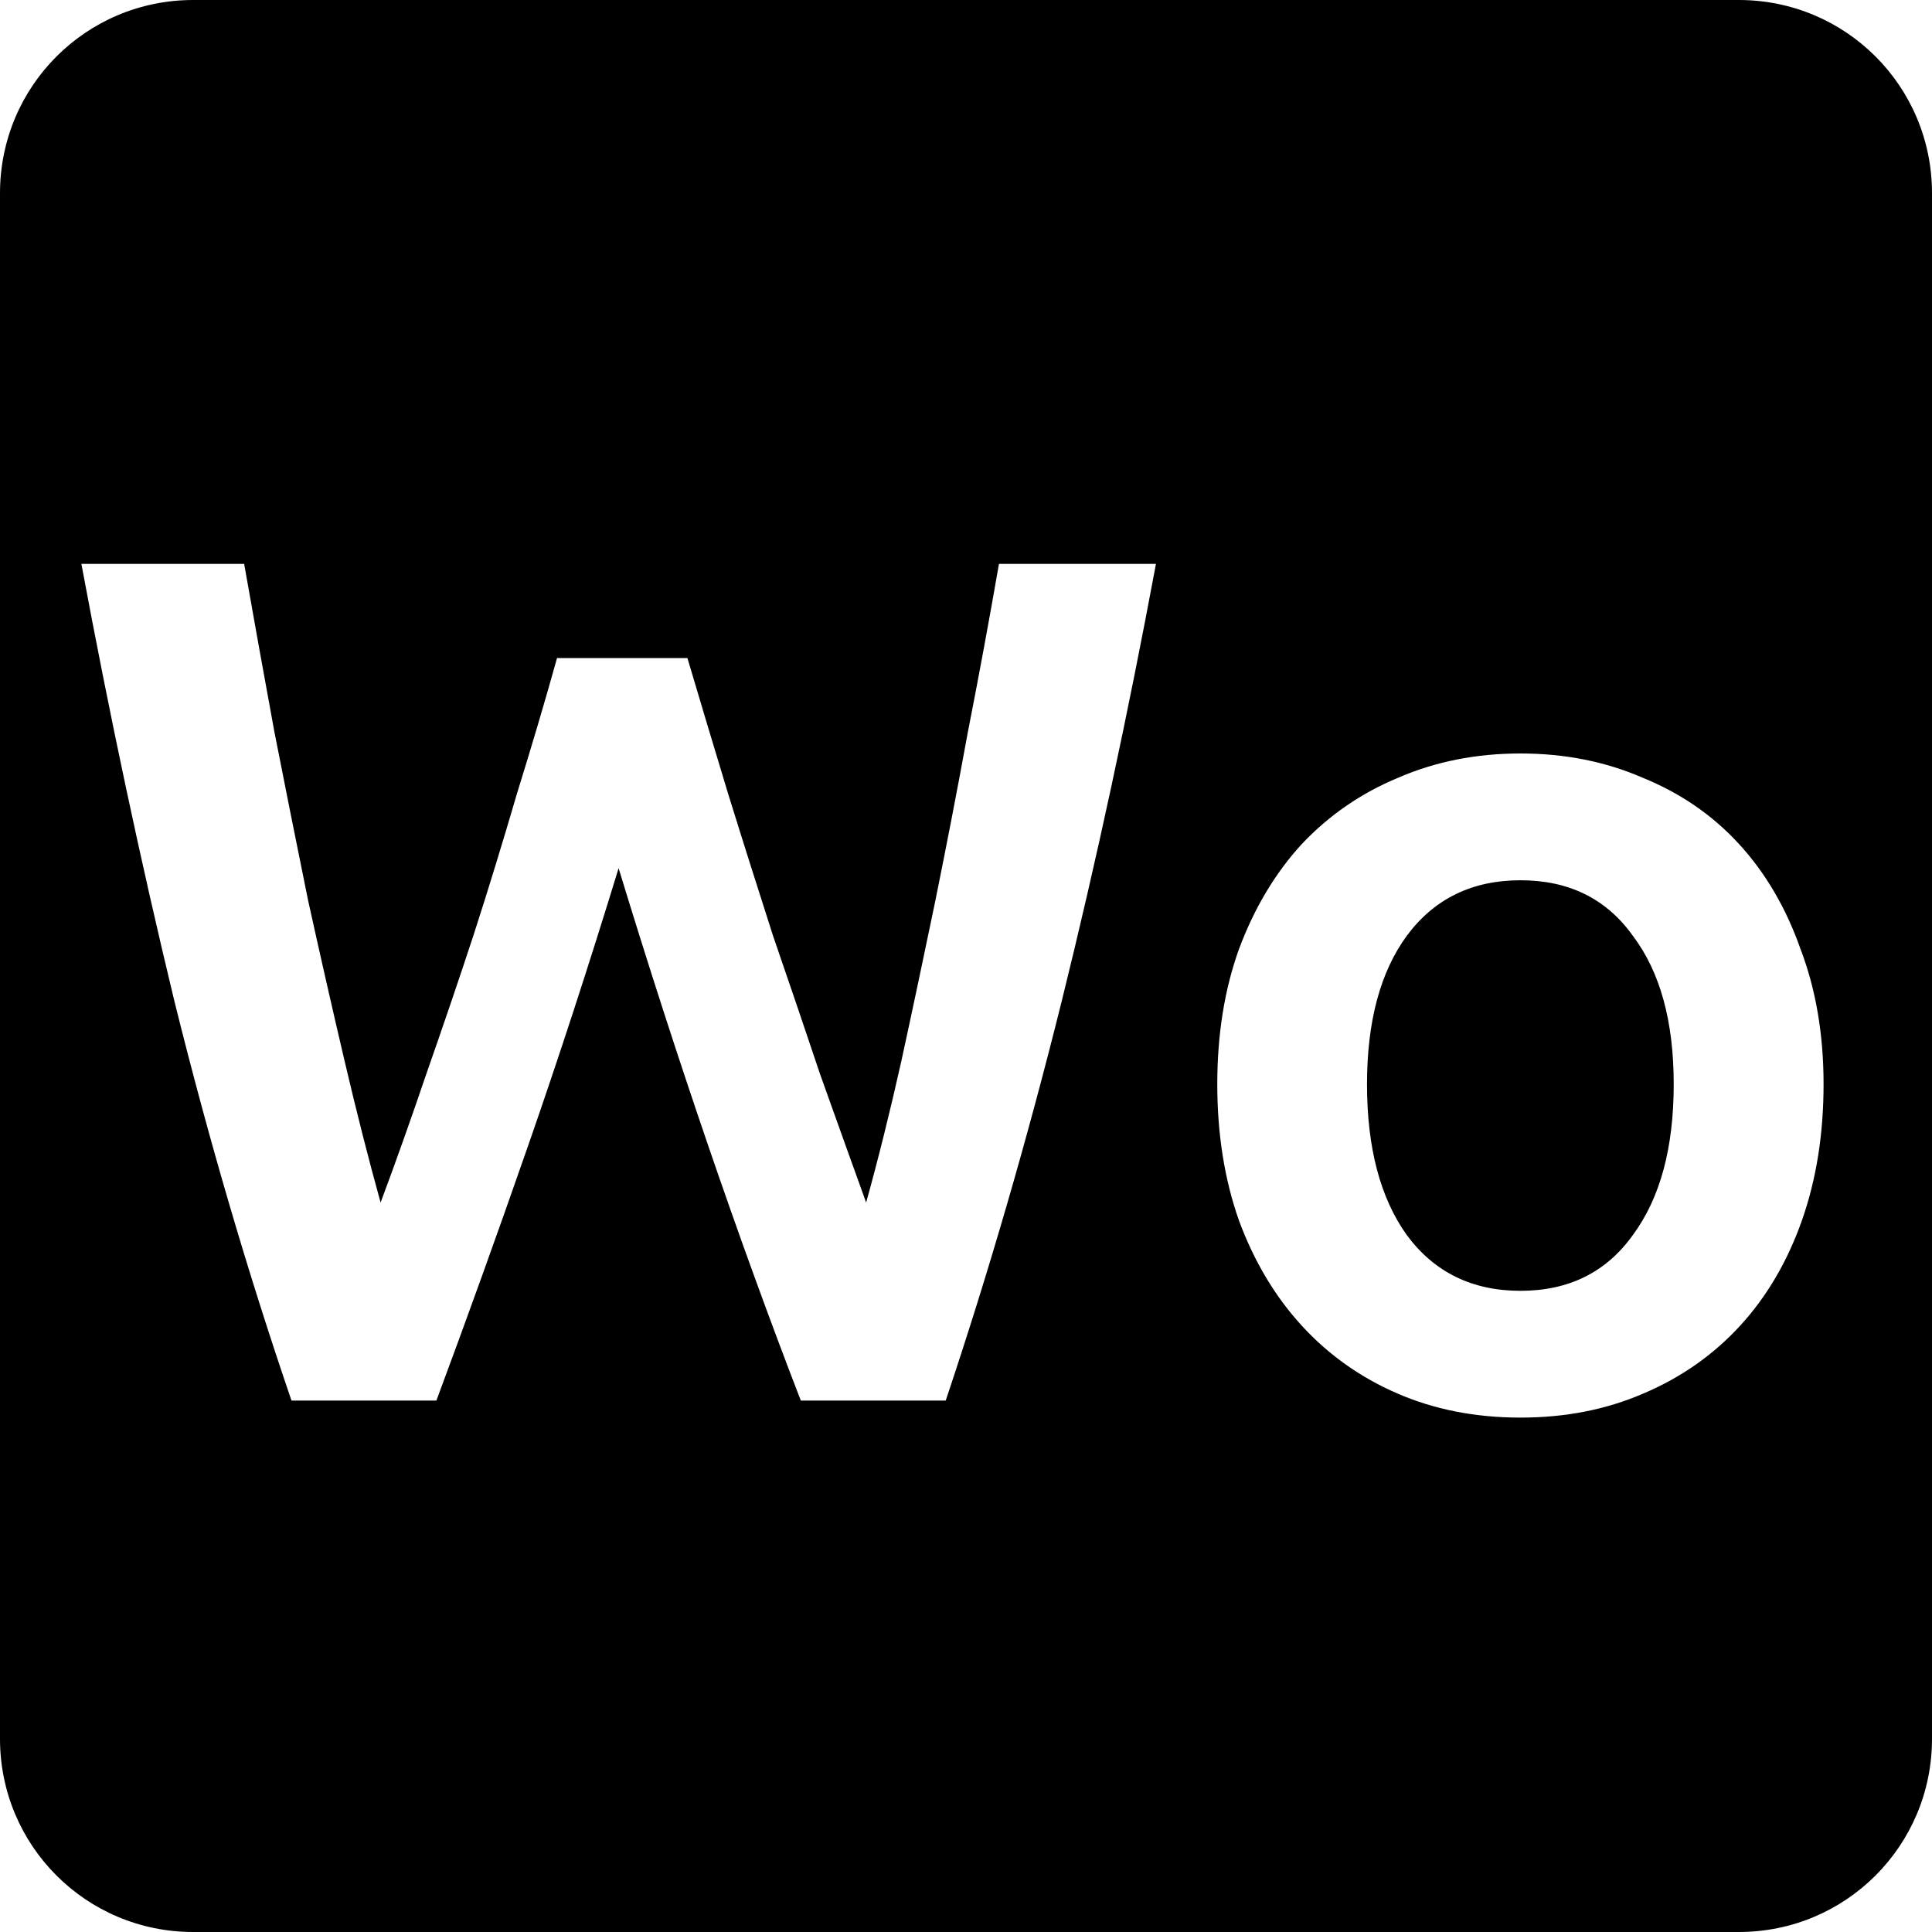<svg viewBox="0 0 16 16" xmlns="http://www.w3.org/2000/svg">
 <path d="m1.6 0c-0.886 0-1.6 0.714-1.6 1.6v12.8c0 0.886 0.714 1.6 1.6 1.6h12.8c0.886 0 1.6-0.714 1.6-1.6v-12.8c0-0.886-0.714-1.6-1.6-1.6h-12.8zm-0.928 4.67h1.35c0.08 0.453 0.163 0.916 0.25 1.389 0.093 0.473 0.186 0.94 0.28 1.4 0.1 0.453 0.2 0.894 0.3 1.32 0.1 0.427 0.2 0.82 0.3 1.18 0.127-0.34 0.253-0.695 0.38-1.069 0.133-0.38 0.264-0.763 0.391-1.15 0.127-0.393 0.246-0.784 0.359-1.17 0.12-0.387 0.231-0.76 0.331-1.12h1.08c0.107 0.36 0.219 0.736 0.339 1.13 0.12 0.387 0.244 0.777 0.37 1.17 0.133 0.387 0.264 0.77 0.391 1.15 0.133 0.373 0.26 0.726 0.38 1.059 0.1-0.36 0.197-0.749 0.291-1.169 0.093-0.427 0.186-0.867 0.28-1.32 0.093-0.46 0.184-0.927 0.27-1.4 0.093-0.473 0.179-0.94 0.259-1.4h1.3c-0.233 1.253-0.493 2.46-0.78 3.62-0.287 1.153-0.608 2.256-0.961 3.309h-1.2c-0.52-1.347-1.023-2.816-1.509-4.409-0.247 0.807-0.497 1.573-0.75 2.3s-0.506 1.429-0.759 2.109h-1.2c-0.36-1.053-0.684-2.156-0.97-3.309-0.28-1.16-0.537-2.367-0.77-3.62zm11.92 1.57c0.367 0 0.703 0.067 1.01 0.2 0.313 0.127 0.58 0.31 0.8 0.55s0.389 0.529 0.509 0.869c0.127 0.333 0.191 0.707 0.191 1.12s-0.06 0.79-0.18 1.13-0.291 0.63-0.511 0.87-0.487 0.428-0.8 0.561c-0.307 0.133-0.645 0.2-1.019 0.2-0.373 0-0.714-0.067-1.02-0.2-0.307-0.133-0.571-0.321-0.791-0.561s-0.394-0.53-0.52-0.87c-0.12-0.34-0.18-0.716-0.18-1.13 0-0.413 0.06-0.787 0.18-1.12 0.127-0.34 0.3-0.629 0.52-0.869 0.227-0.24 0.493-0.423 0.8-0.55 0.307-0.133 0.644-0.2 1.01-0.2zm0 1.05c-0.4 0-0.714 0.153-0.941 0.459-0.22 0.3-0.33 0.71-0.33 1.23 0 0.527 0.11 0.943 0.33 1.25 0.227 0.307 0.541 0.461 0.941 0.461s0.71-0.154 0.93-0.461c0.227-0.307 0.339-0.723 0.339-1.25 0-0.52-0.112-0.93-0.339-1.23-0.22-0.307-0.53-0.459-0.93-0.459z" fill="#000000"/>
</svg>
